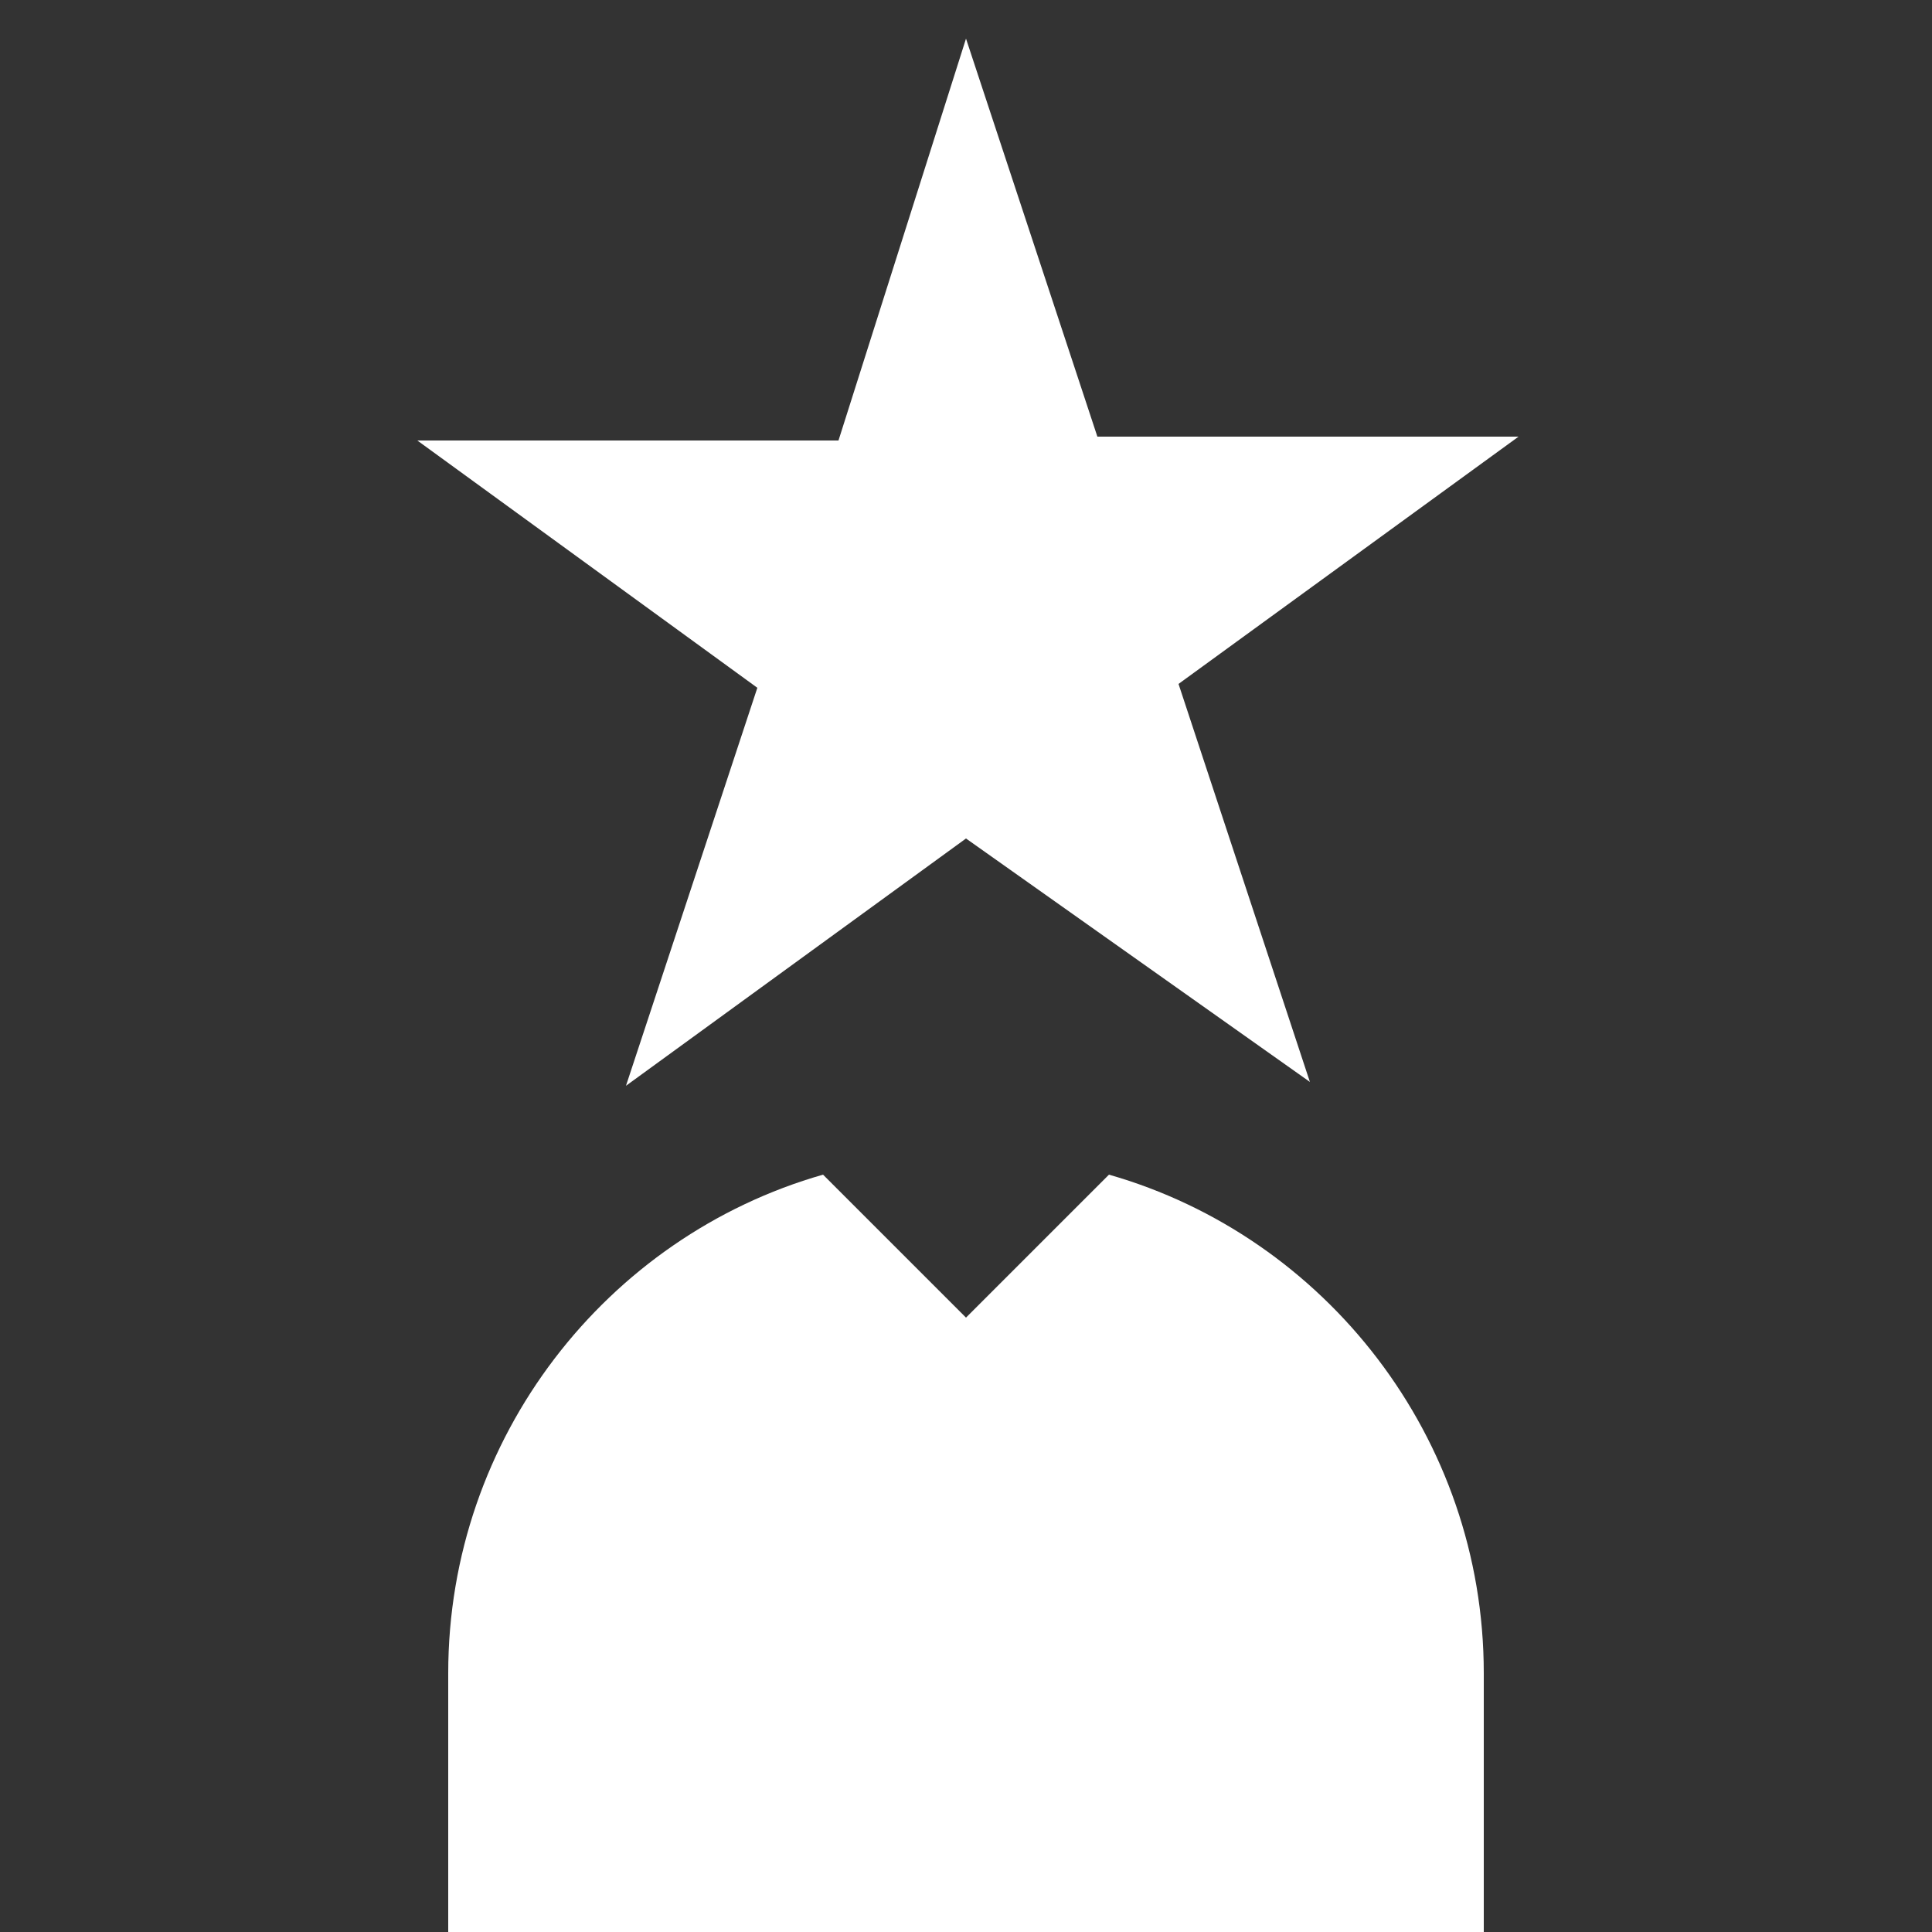 <svg width="100" height="100" viewBox="0 0 100 100" fill="none" xmlns="http://www.w3.org/2000/svg">
<rect x="0" y="0" width="100" height="100" fill="#333333" stroke="none"/>
<path d="M50 2L56.8 22.6H78.6L61 35.4L67.8 56L50 43.4L32.4 56.2L39.2 35.6L21.6 22.8H43.4L50 2ZM57.4 60.8L50 68.2L42.6 60.8C31.4 64 23.2 74.4 23.2 86.6V100H76.8V86.6C76.8 74.4 68.6 64 57.4 60.8Z" fill="white"/>
</svg>
